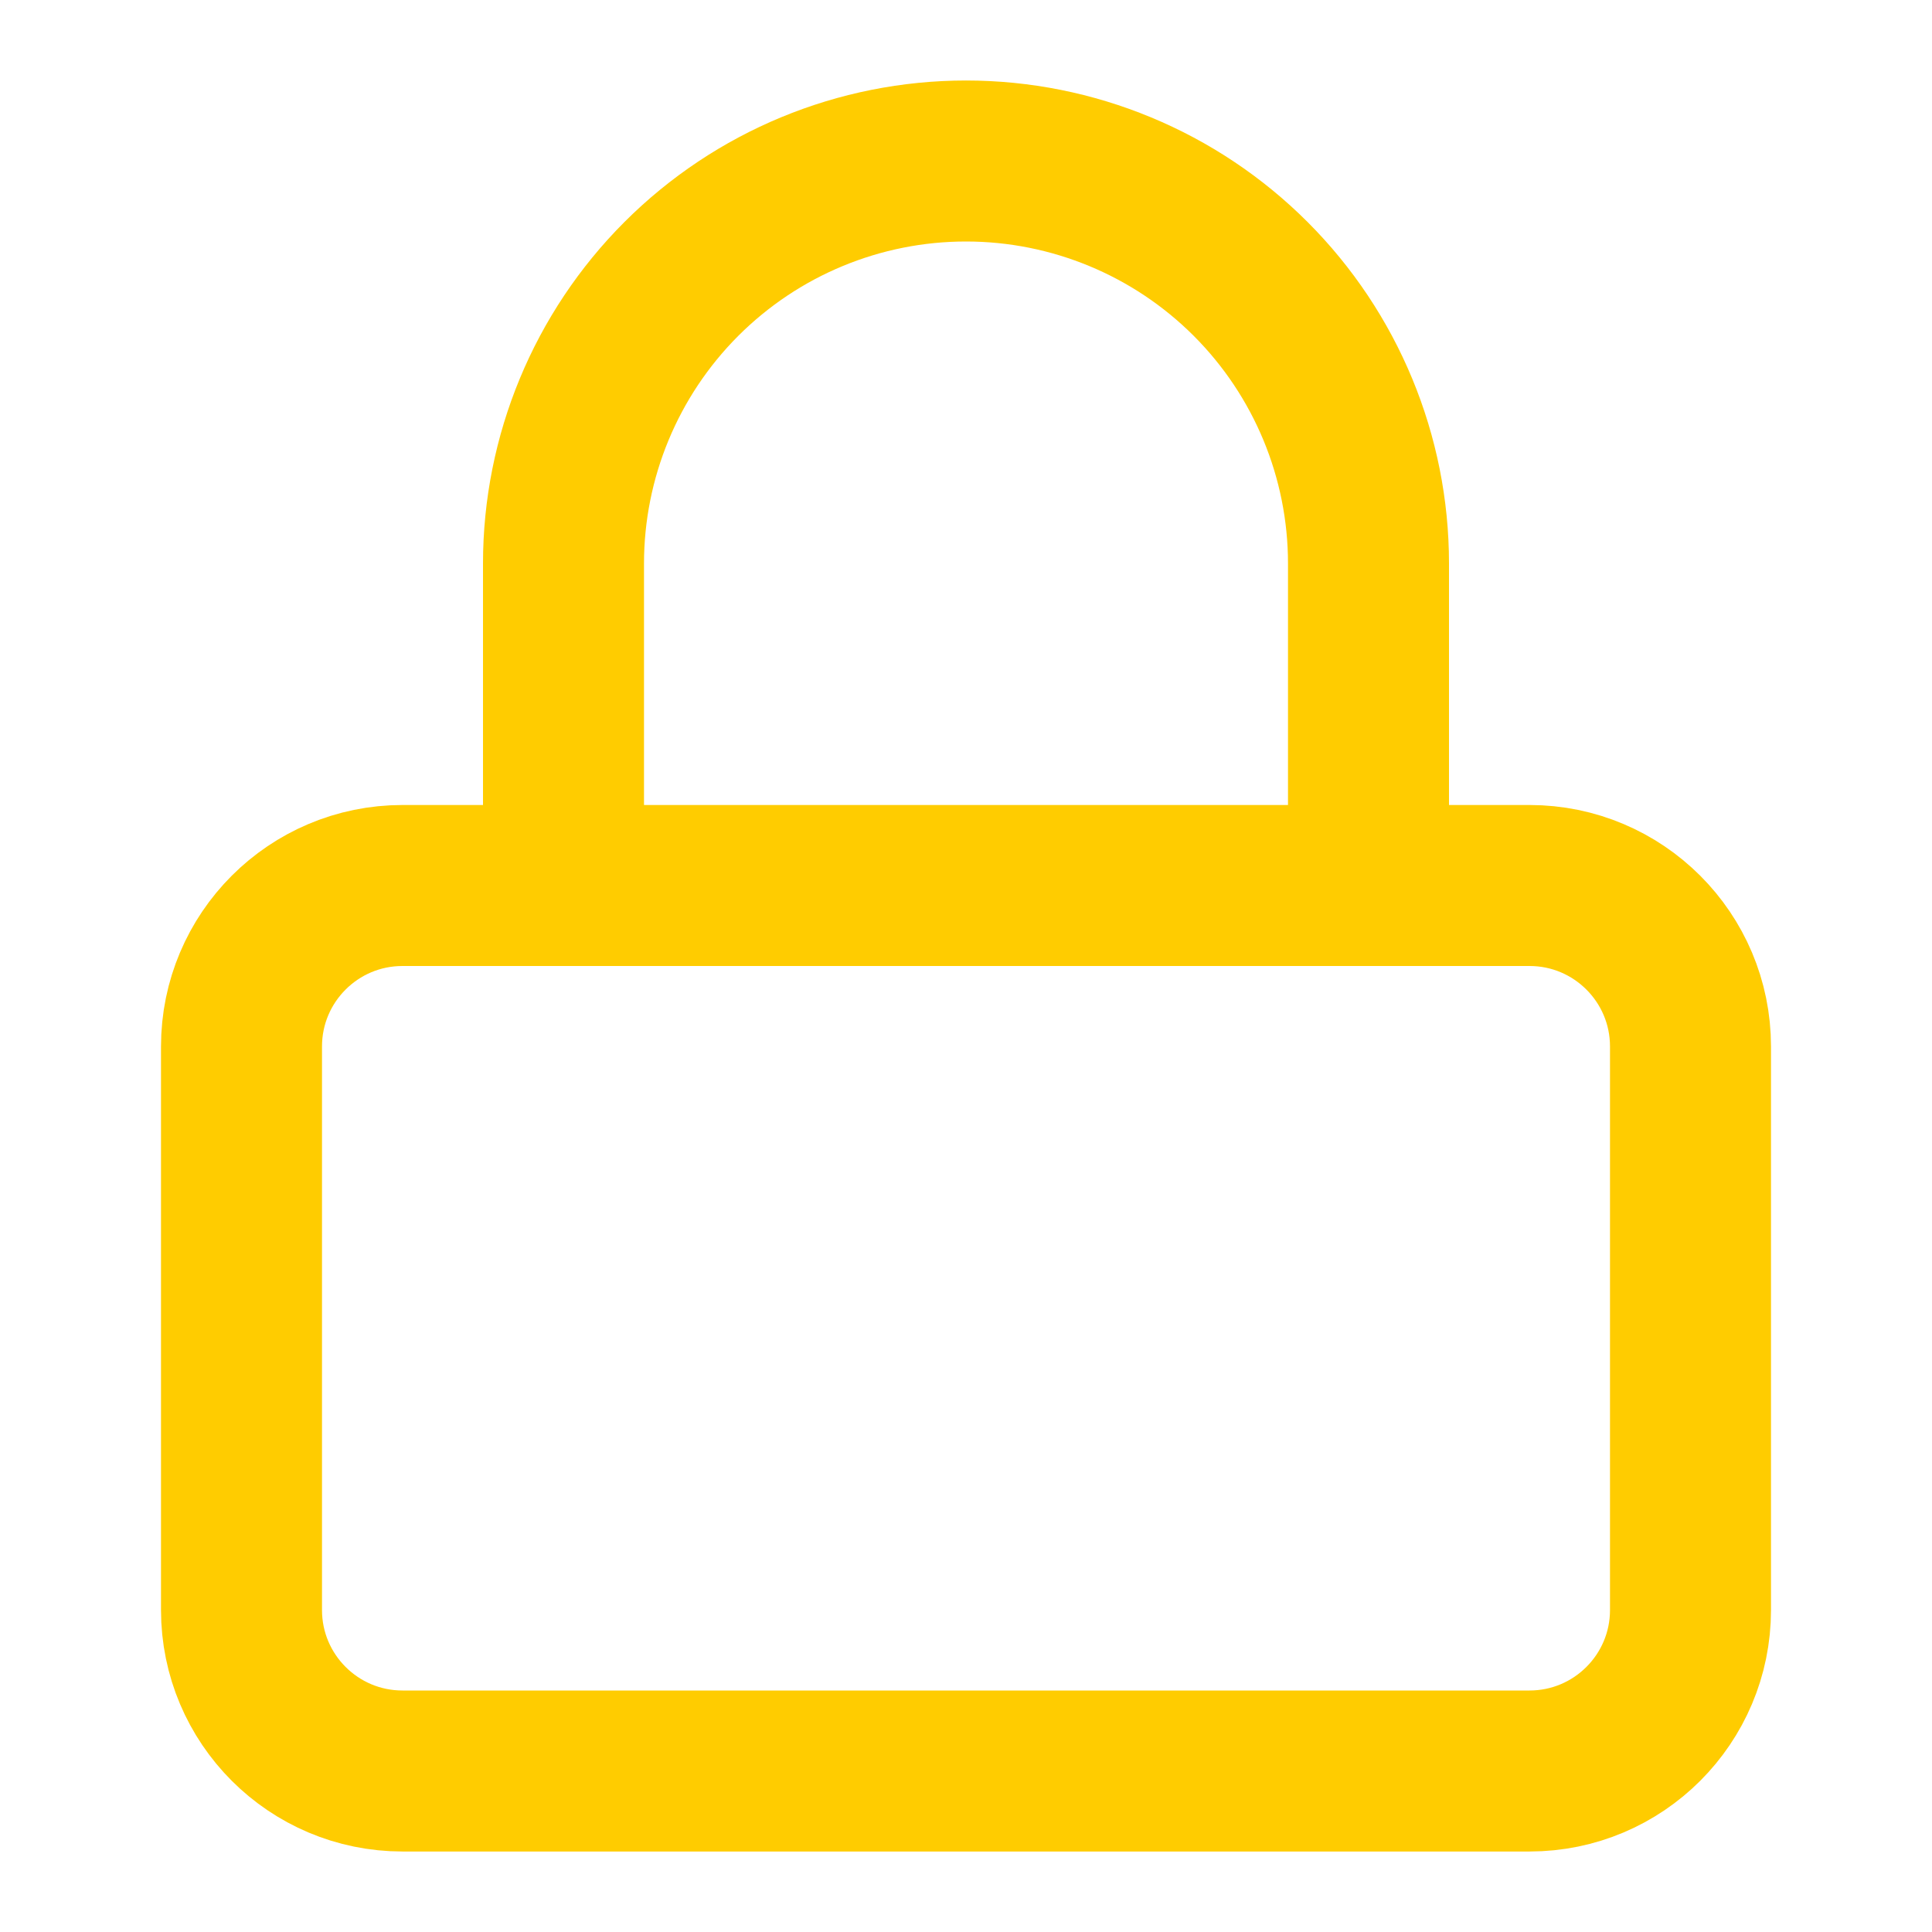 <svg width="48" height="48" viewBox="0 0 48 48" fill="none" xmlns="http://www.w3.org/2000/svg">
<path d="M14 22V14C14 11.348 15.054 8.804 16.929 6.929C18.804 5.054 21.348 4 24 4C26.652 4 29.196 5.054 31.071 6.929C32.946 8.804 34 11.348 34 14V22M10 22H38C40.209 22 42 23.791 42 26V40C42 42.209 40.209 44 38 44H10C7.791 44 6 42.209 6 40V26C6 23.791 7.791 22 10 22Z" stroke="#FFCC00" stroke-width="4" stroke-linecap="round" stroke-linejoin="round"/>
</svg>
